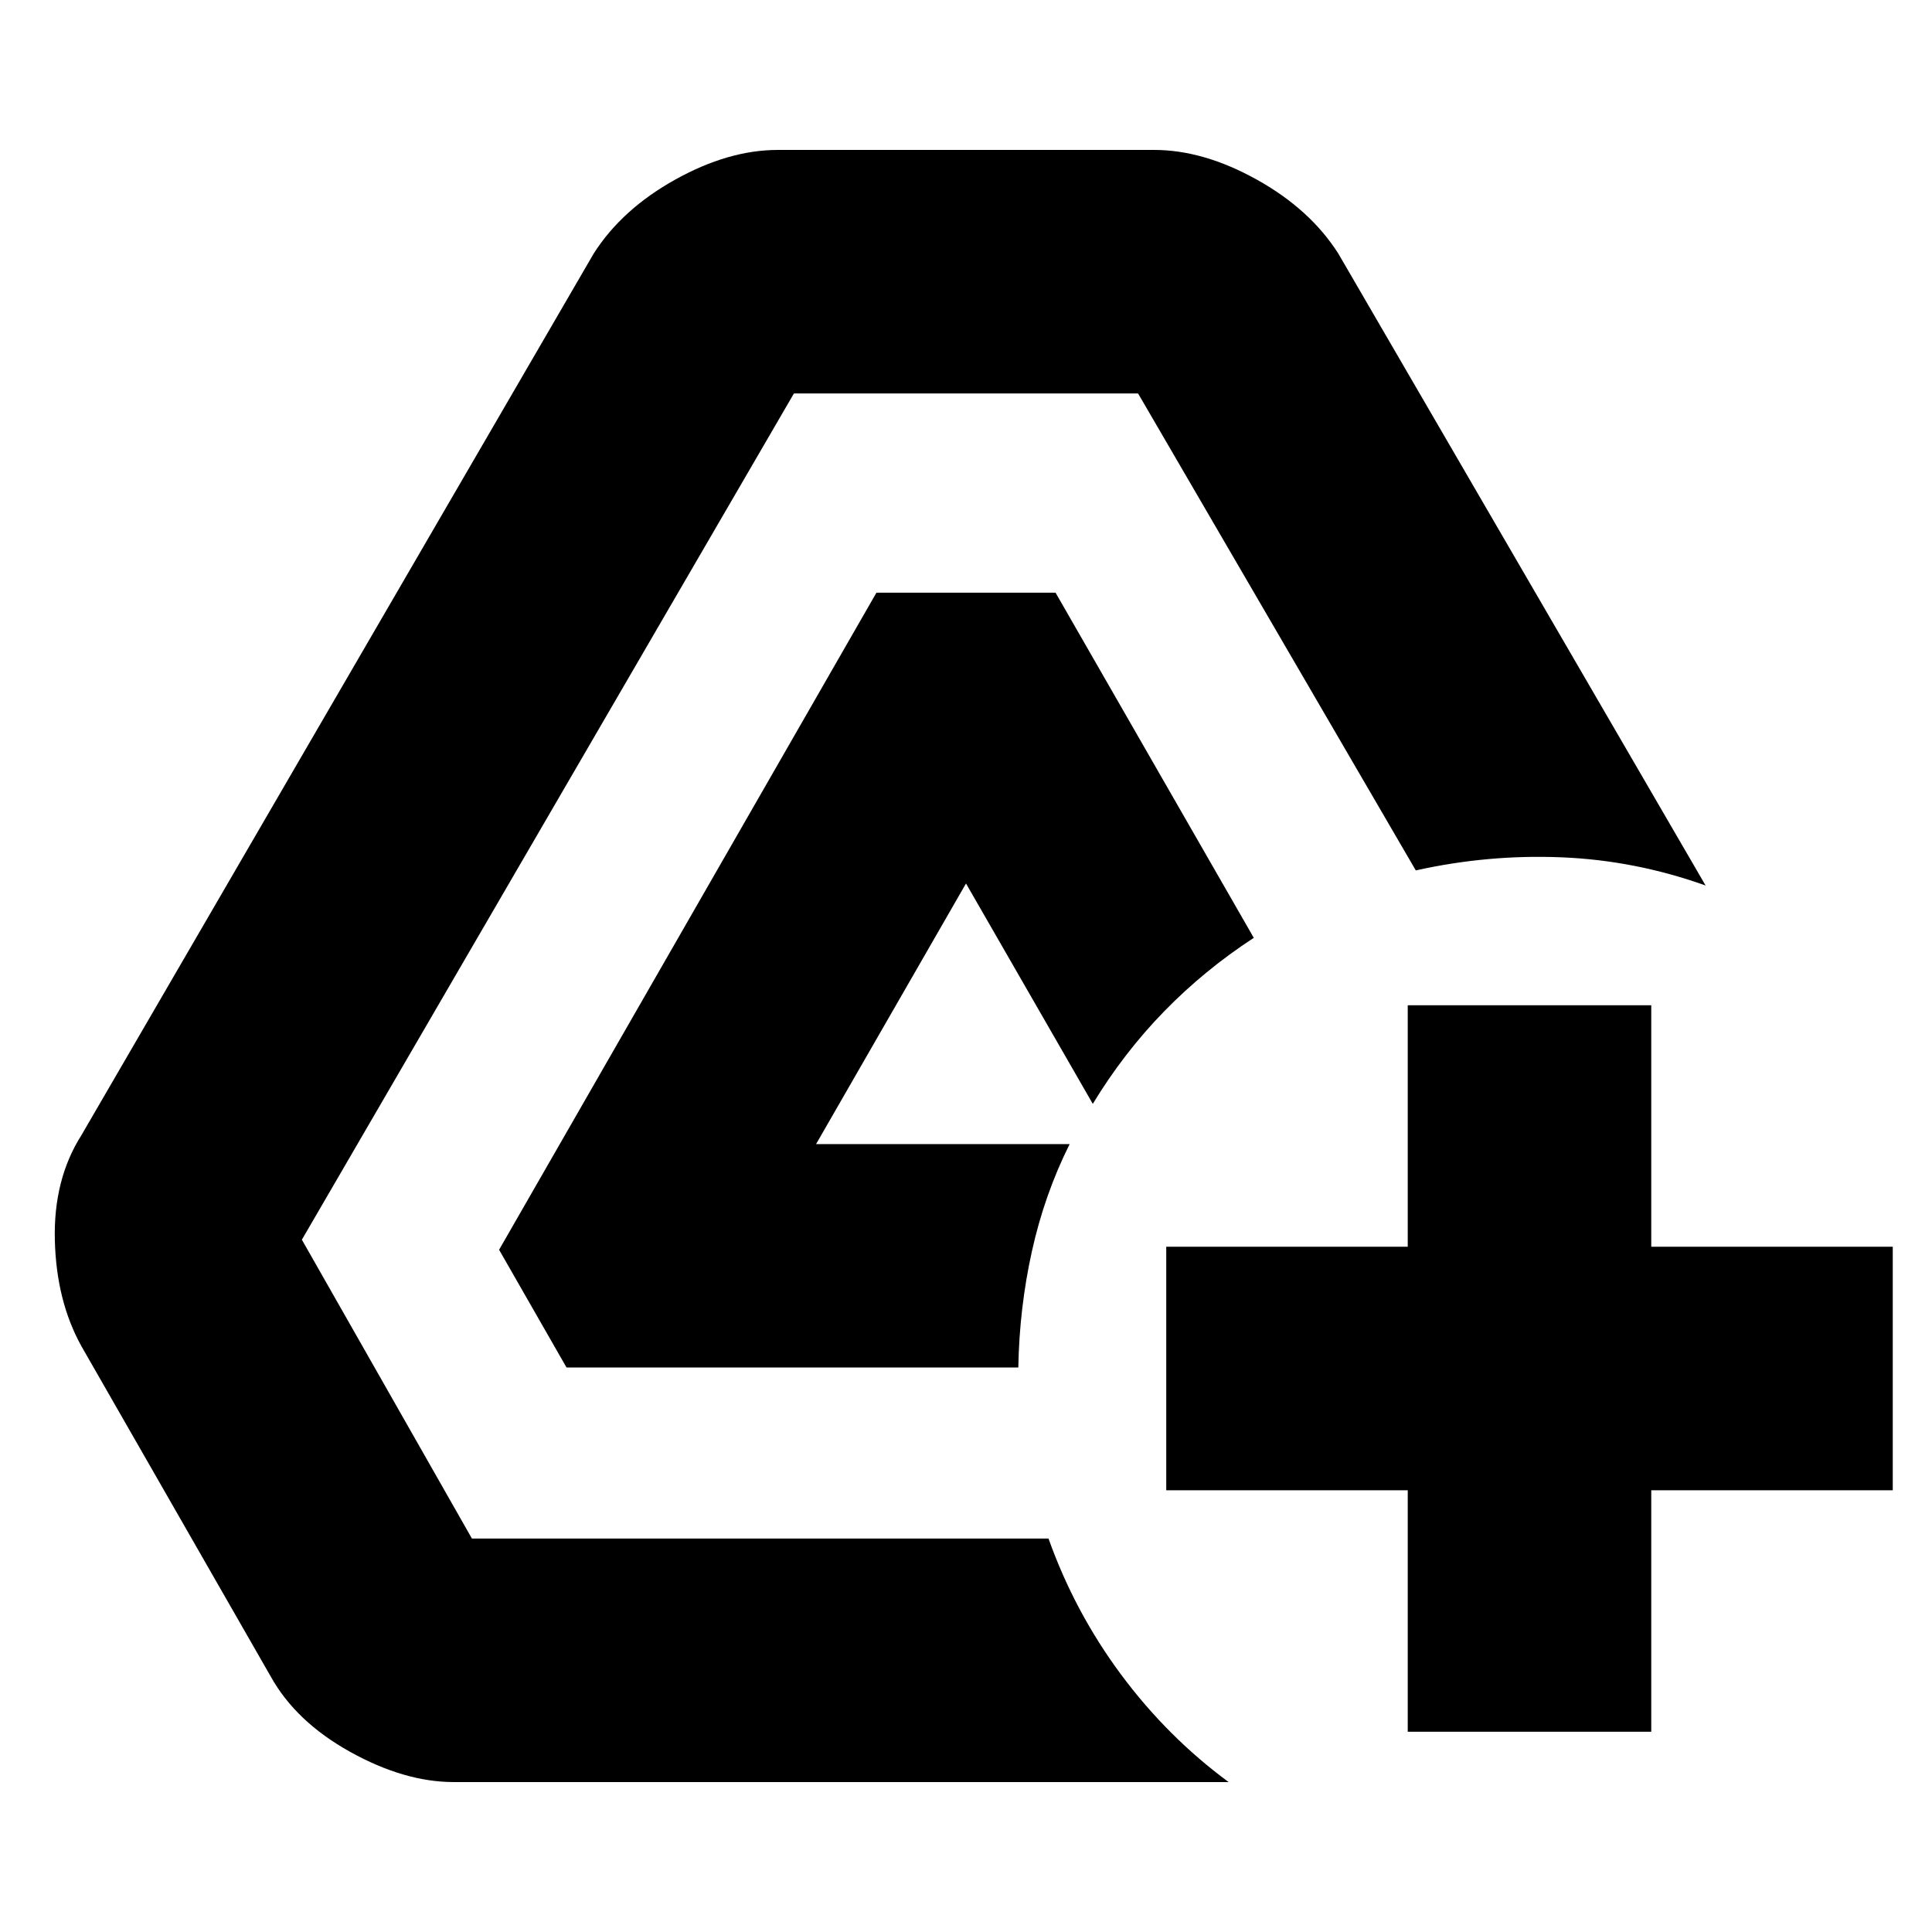 <svg xmlns="http://www.w3.org/2000/svg" height="24" viewBox="0 -960 960 960" width="24"><path d="M225.5-74.5q-24.5 0-51.5-15T134.5-127l-94-164Q28-313.5 27.25-343.75T40.5-396L295-834q14-22 40.5-36.75t51-14.75h187q24.5 0 51 14.75T665-834l182.5 314q-35-12.5-71.5-14t-72.5 6.5l-138-237h-171L150-344l84.5 148.5H521q13 36.5 36 67.5t53.5 53.5h-385Zm56-206L248-339l187.5-326.5h89L623-494q-24.5 16-44.5 36.5t-35.5 46L480-521l-74.5 129.5h126q-12.5 25-18.75 53.25T506-280.5H281.5Zm418 181v-120h-120v-121h120v-120h121v120h120v121h-120v120h-121Z"/></svg>